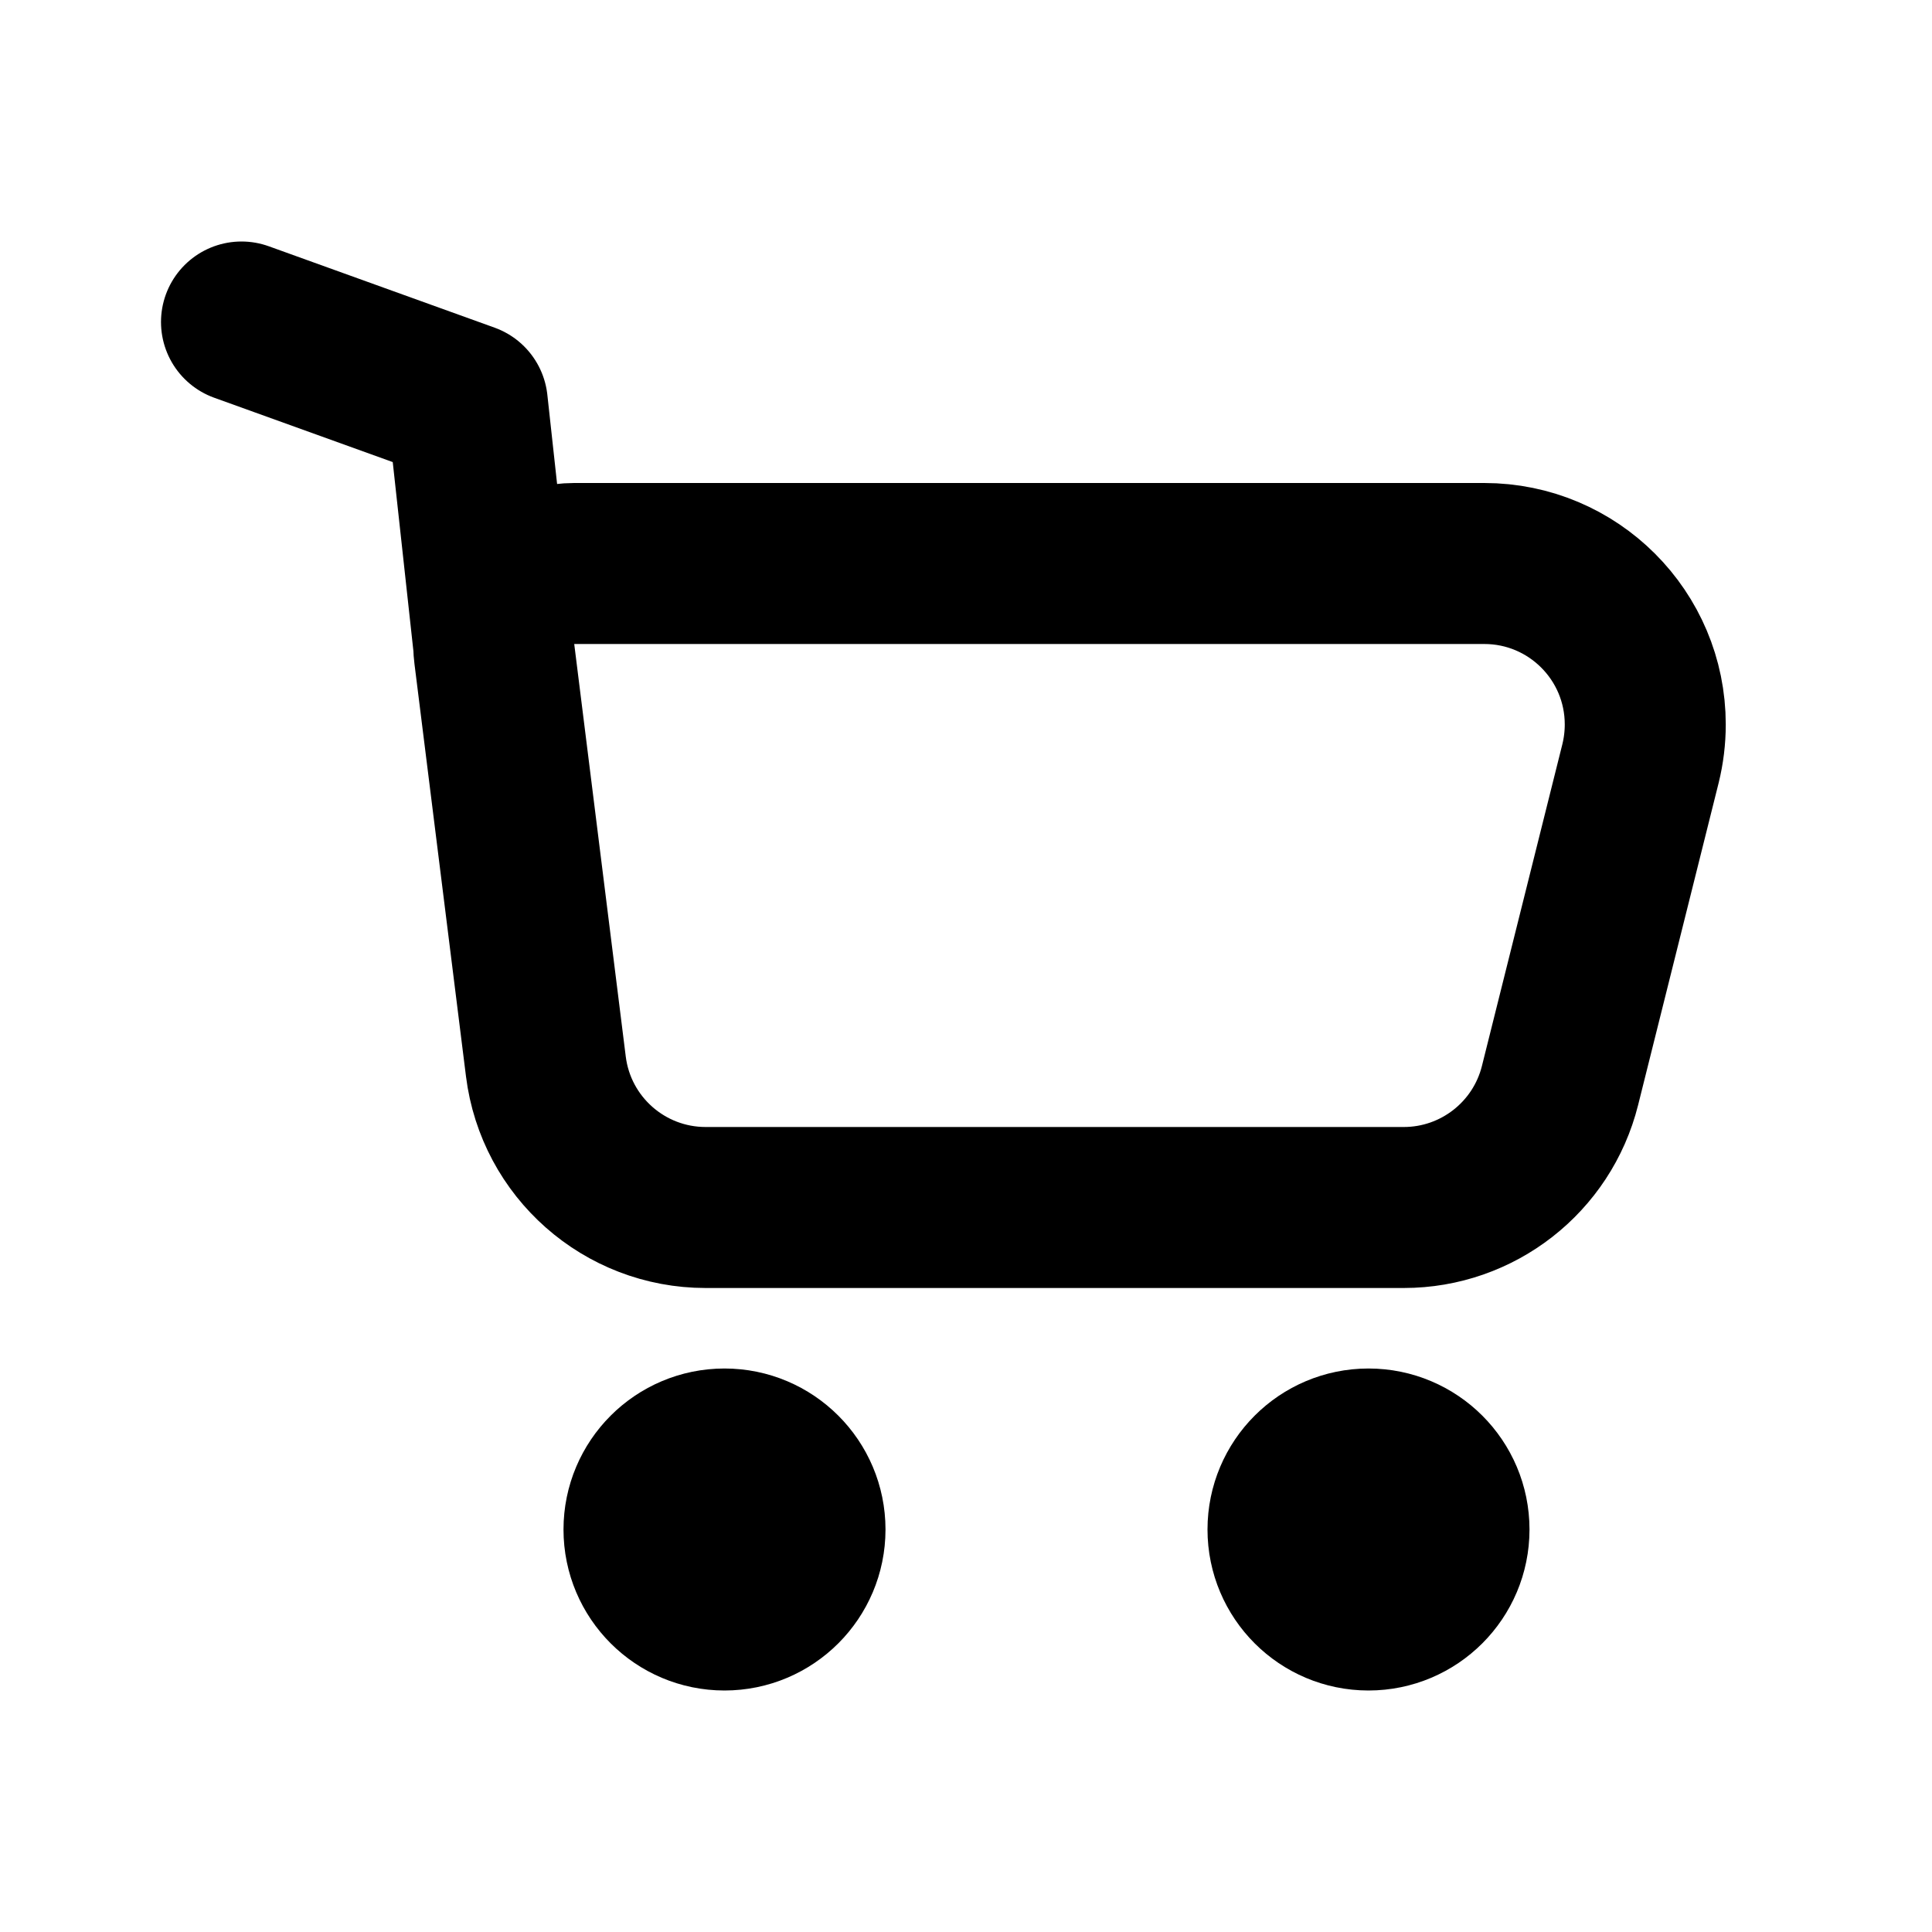 <svg xmlns="http://www.w3.org/2000/svg" width="24" height="24" viewBox="0 0 24 24"><path fill="none" stroke="currentcolor" stroke-linecap="round" stroke-linejoin="round" stroke-width="2" d="M7.133,7 L18.438,7 C19.543,7 20.438,7.895 20.438,9 C20.438,9.164 20.418,9.326 20.379,9.485 L19.379,13.485 C19.156,14.375 18.356,15 17.438,15 L8.766,15 C7.757,15 6.906,14.249 6.781,13.248 L6.141,8.124 C6.072,7.576 6.461,7.076 7.009,7.008 C7.05,7.003 7.091,7 7.133,7 Z M6.131,7.992 L5.805,5.011 L3,4 M9,20 C9.552,20 10,19.552 10,19 C10,18.448 9.552,18 9,18 C8.448,18 8,18.448 8,19 C8,19.552 8.448,20 9,20 Z M17,20 C17.552,20 18,19.552 18,19 C18,18.448 17.552,18 17,18 C16.448,18 16,18.448 16,19 C16,19.552 16.448,20 17,20 Z"/></svg>